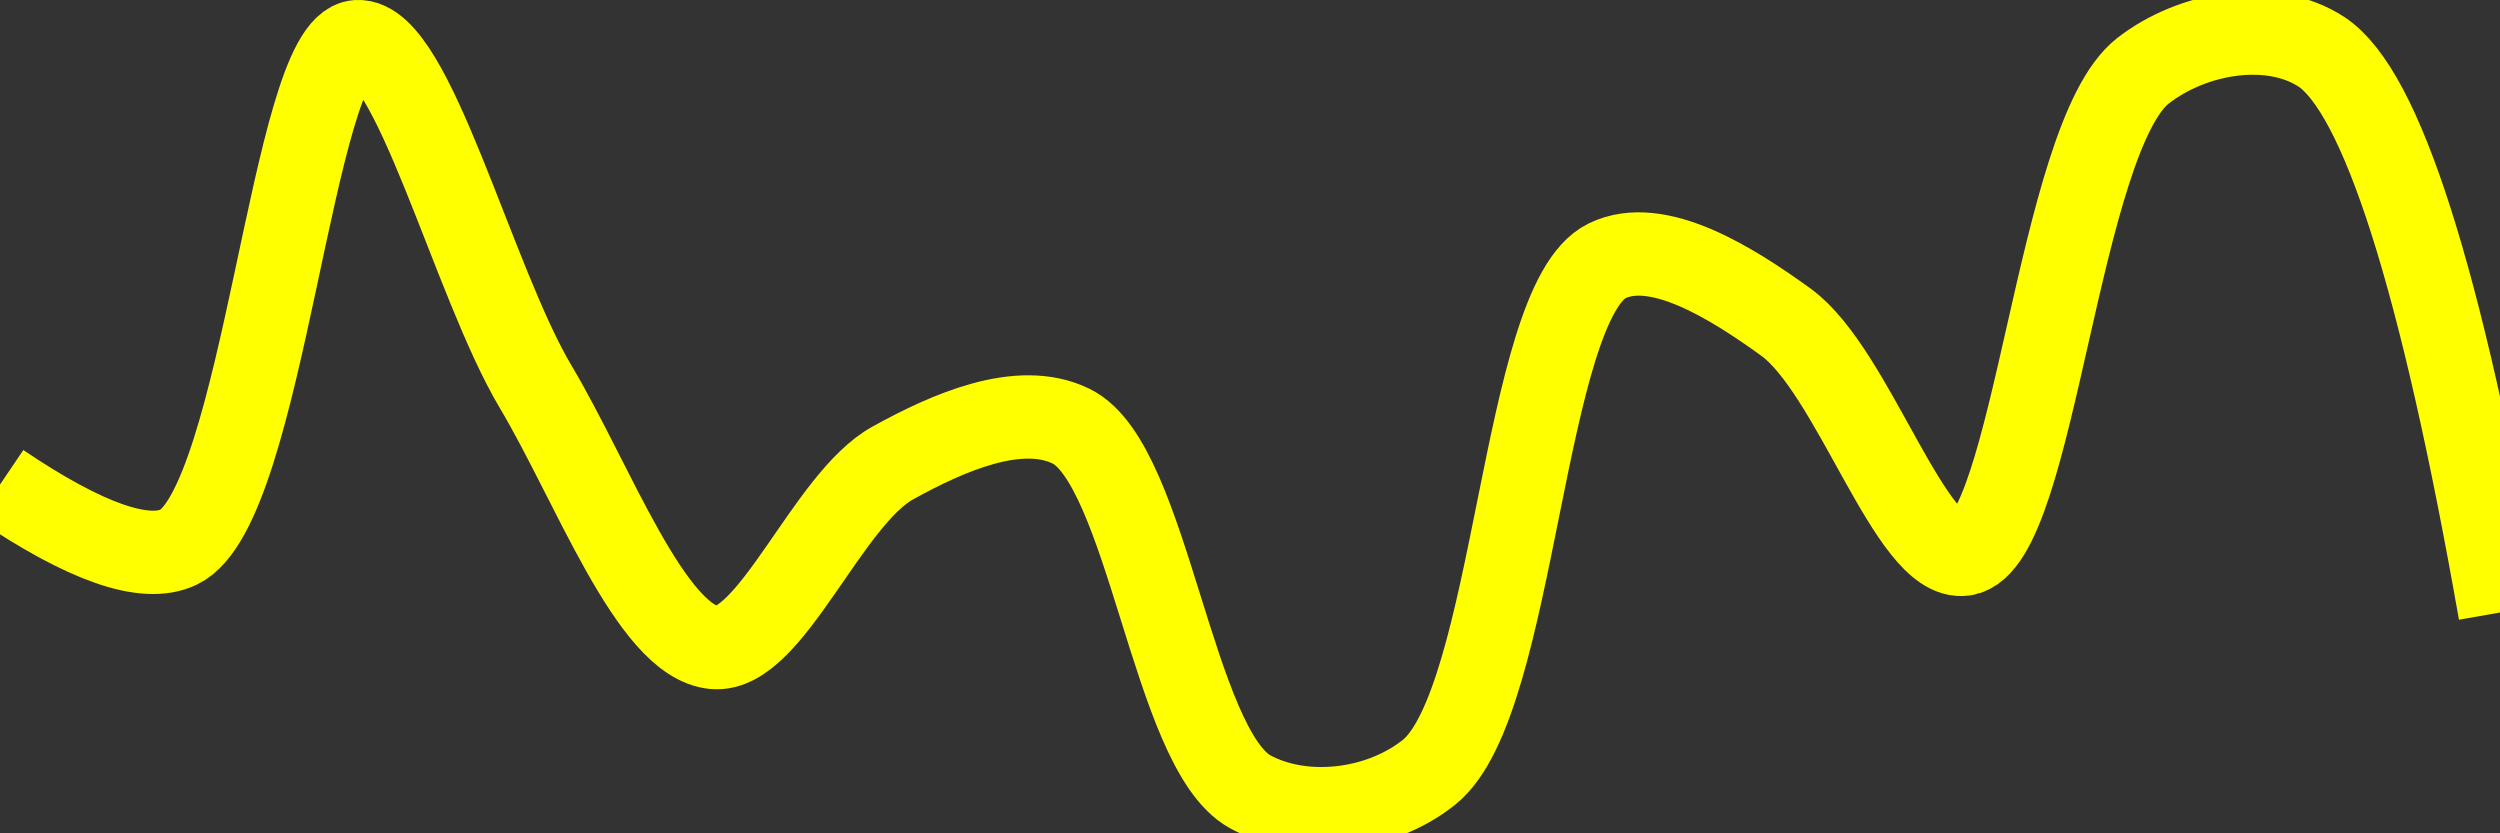 <svg class="main-svg" xmlns="http://www.w3.org/2000/svg" xmlns:xlink="http://www.w3.org/1999/xlink" width="60" height="20" style="" viewBox="0 0 60 20"><rect x="0" y="0" width="60" height="20" fill="#333333" stroke="none"/><rect x="0" y="0" width="60" height="20" style="fill: rgb(0, 0, 0); fill-opacity: 0;"/><defs id="defs-2a233c"><g class="clips"><clipPath id="clip2a233cxyplot" class="plotclip"><rect width="60" height="20"/></clipPath><clipPath class="axesclip" id="clip2a233cx"><rect x="0" y="0" width="60" height="20"/></clipPath><clipPath class="axesclip" id="clip2a233cy"><rect x="0" y="0" width="60" height="20"/></clipPath><clipPath class="axesclip" id="clip2a233cxy"><rect x="0" y="0" width="60" height="20"/></clipPath></g><g class="gradients"/><g class="patterns"/></defs><g class="bglayer"><rect class="bg" x="0" y="0" width="60" height="20" style="fill: rgb(0, 0, 0); fill-opacity: 0; stroke-width: 0;"/></g><g class="layer-below"><g class="imagelayer"/><g class="shapelayer"/></g><g class="cartesianlayer"><g class="subplot xy"><g class="layer-subplot"><g class="shapelayer"/><g class="imagelayer"/></g><g class="minor-gridlayer"><g class="x"/><g class="y"/></g><g class="gridlayer"><g class="x"/><g class="y"/></g><g class="zerolinelayer"/><g class="layer-between"><g class="shapelayer"/><g class="imagelayer"/></g><path class="xlines-below"/><path class="ylines-below"/><g class="overlines-below"/><g class="xaxislayer-below"/><g class="yaxislayer-below"/><g class="overaxes-below"/><g class="overplot"><g class="xy" transform="" clip-path="url(#clip2a233cxyplot)"><g class="scatterlayer mlayer"><g class="trace scatter trace5137ba" style="stroke-miterlimit: 2; opacity: 1;"><g class="fills"/><g class="errorbars"/><g class="lines"><path class="js-line" d="M0,11.63Q3.08,13.71 4.29,13.13C6.33,12.15 7.01,1.11 8.57,1C9.9,0.91 11.35,6.76 12.86,9.29C14.22,11.57 15.63,15.41 17.14,15.54C18.5,15.66 19.86,11.97 21.43,11.11C22.75,10.38 24.47,9.62 25.71,10.23C27.56,11.14 28.14,17.97 30,19C31.24,19.68 33.08,19.5 34.29,18.54C36.39,16.88 36.52,7.26 38.57,6.26C39.78,5.67 41.56,6.79 42.86,7.73C44.48,8.9 45.86,13.49 47.14,13.3C48.83,13.04 49.38,3.3 51.43,1.7C52.64,0.76 54.51,0.46 55.71,1.24Q57.88,2.66 60,14.7" style="vector-effect: none; fill: none; stroke: rgb(255, 255, 0); stroke-opacity: 1; stroke-width: 2px; opacity: 1;"/></g><g class="points"/><g class="text"/></g></g></g></g><path class="xlines-above crisp" d="M0,0" style="fill: none;"/><path class="ylines-above crisp" d="M0,0" style="fill: none;"/><g class="overlines-above"/><g class="xaxislayer-above"/><g class="yaxislayer-above"/><g class="overaxes-above"/></g></g><g class="polarlayer"/><g class="smithlayer"/><g class="ternarylayer"/><g class="geolayer"/><g class="funnelarealayer"/><g class="pielayer"/><g class="iciclelayer"/><g class="treemaplayer"/><g class="sunburstlayer"/><g class="glimages"/><defs id="topdefs-2a233c"><g class="clips"/></defs><g class="layer-above"><g class="imagelayer"/><g class="shapelayer"/></g><g class="infolayer"><g class="g-gtitle"/></g></svg>